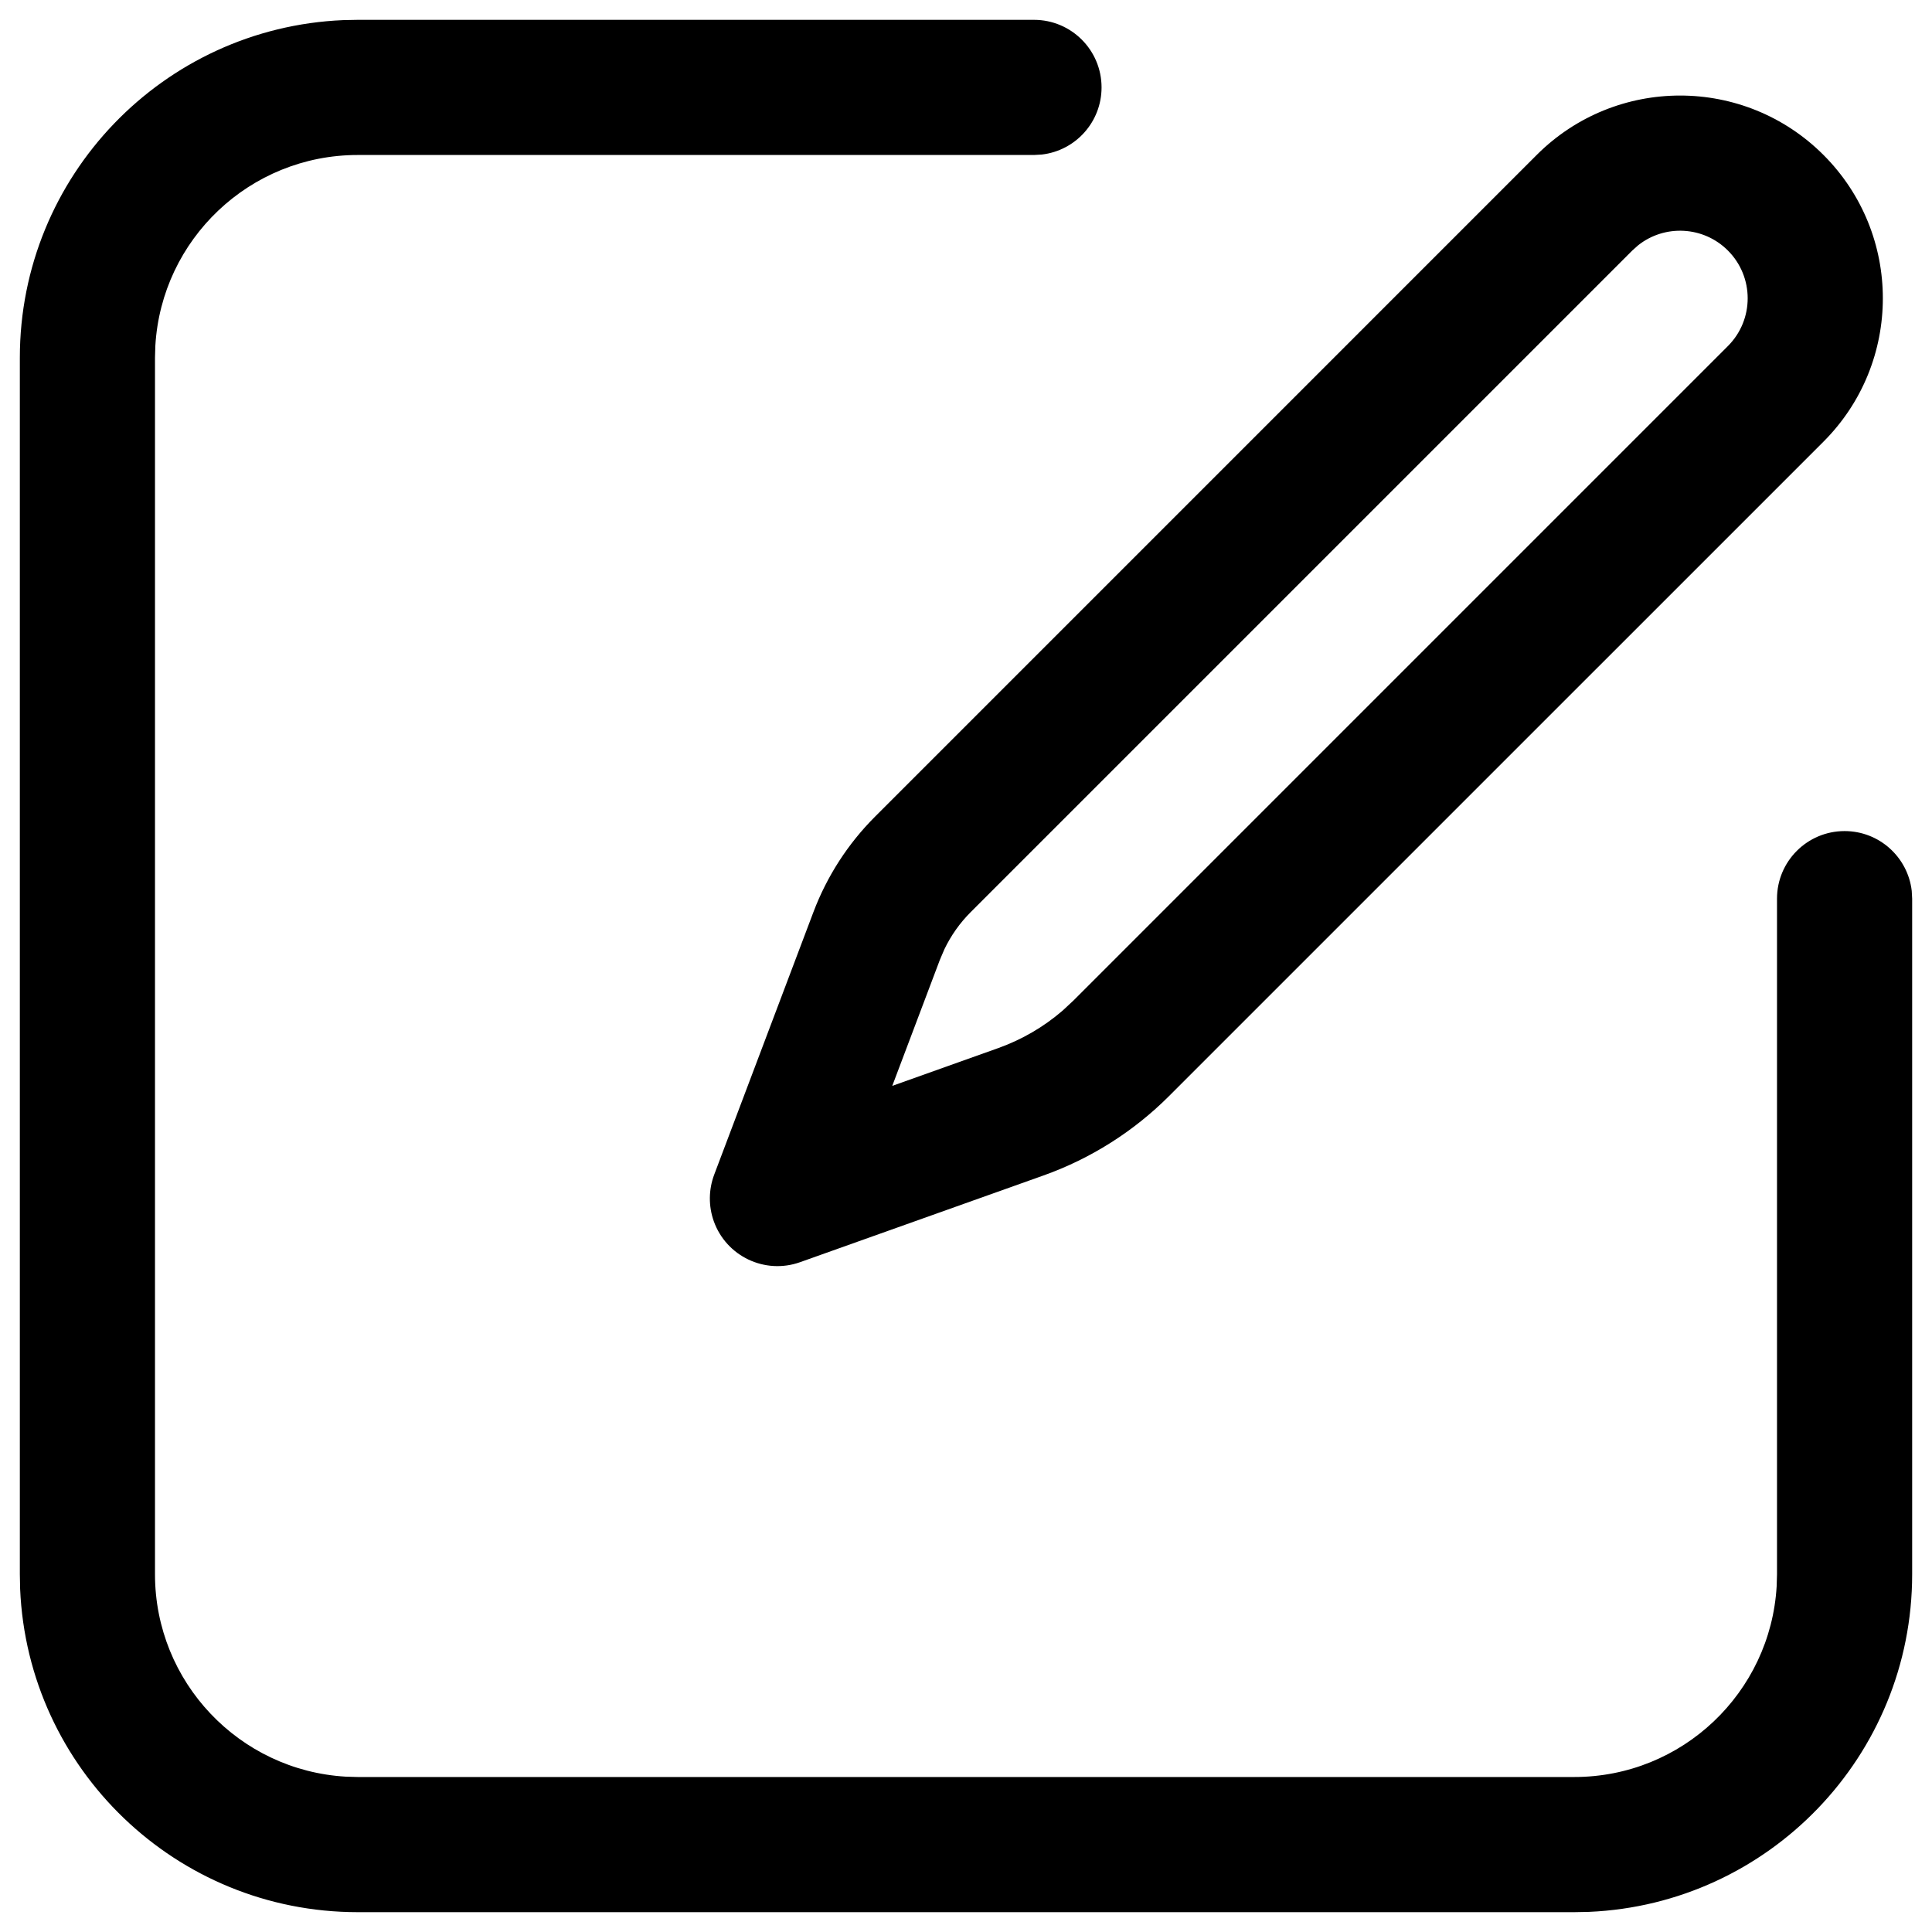 <svg width="67" height="67" viewBox="0 0 67 67" fill="none" xmlns="http://www.w3.org/2000/svg">
<path d="M35.858 0.688C37.152 0.688 38.201 1.737 38.201 3.031C38.201 4.233 37.297 5.224 36.131 5.359L35.858 5.375H12.406C8.662 5.375 5.601 8.302 5.387 11.993L5.375 12.406V54.594C5.375 58.338 8.302 61.399 11.993 61.613L12.406 61.625H54.594C58.338 61.625 61.399 58.698 61.613 55.007L61.625 54.594V31.165C61.625 29.871 62.674 28.821 63.969 28.821C65.171 28.821 66.161 29.726 66.297 30.892L66.312 31.165V54.594C66.312 60.895 61.338 66.035 55.102 66.302L54.594 66.312H12.406C6.104 66.312 0.964 61.338 0.698 55.102L0.688 54.594V12.406C0.688 6.104 5.662 0.964 11.898 0.698L12.406 0.688H35.858ZM63.236 5.373C65.982 8.119 65.982 12.571 63.236 15.317L40.541 38.011C39.312 39.24 37.825 40.18 36.188 40.764L27.747 43.771C26.528 44.206 25.188 43.569 24.753 42.35C24.567 41.827 24.572 41.255 24.768 40.735L28.208 31.632C28.678 30.387 29.408 29.257 30.349 28.317L53.292 5.373C56.038 2.627 60.49 2.627 63.236 5.373ZM56.811 8.505L56.607 8.687L33.663 31.631C33.287 32.007 32.978 32.444 32.749 32.923L32.593 33.289L30.943 37.657L34.615 36.348C35.433 36.056 36.19 35.616 36.846 35.051L37.227 34.697L59.921 12.002C60.837 11.087 60.837 9.603 59.921 8.687C59.071 7.838 57.731 7.777 56.811 8.505Z" fill="black"/>
</svg>
